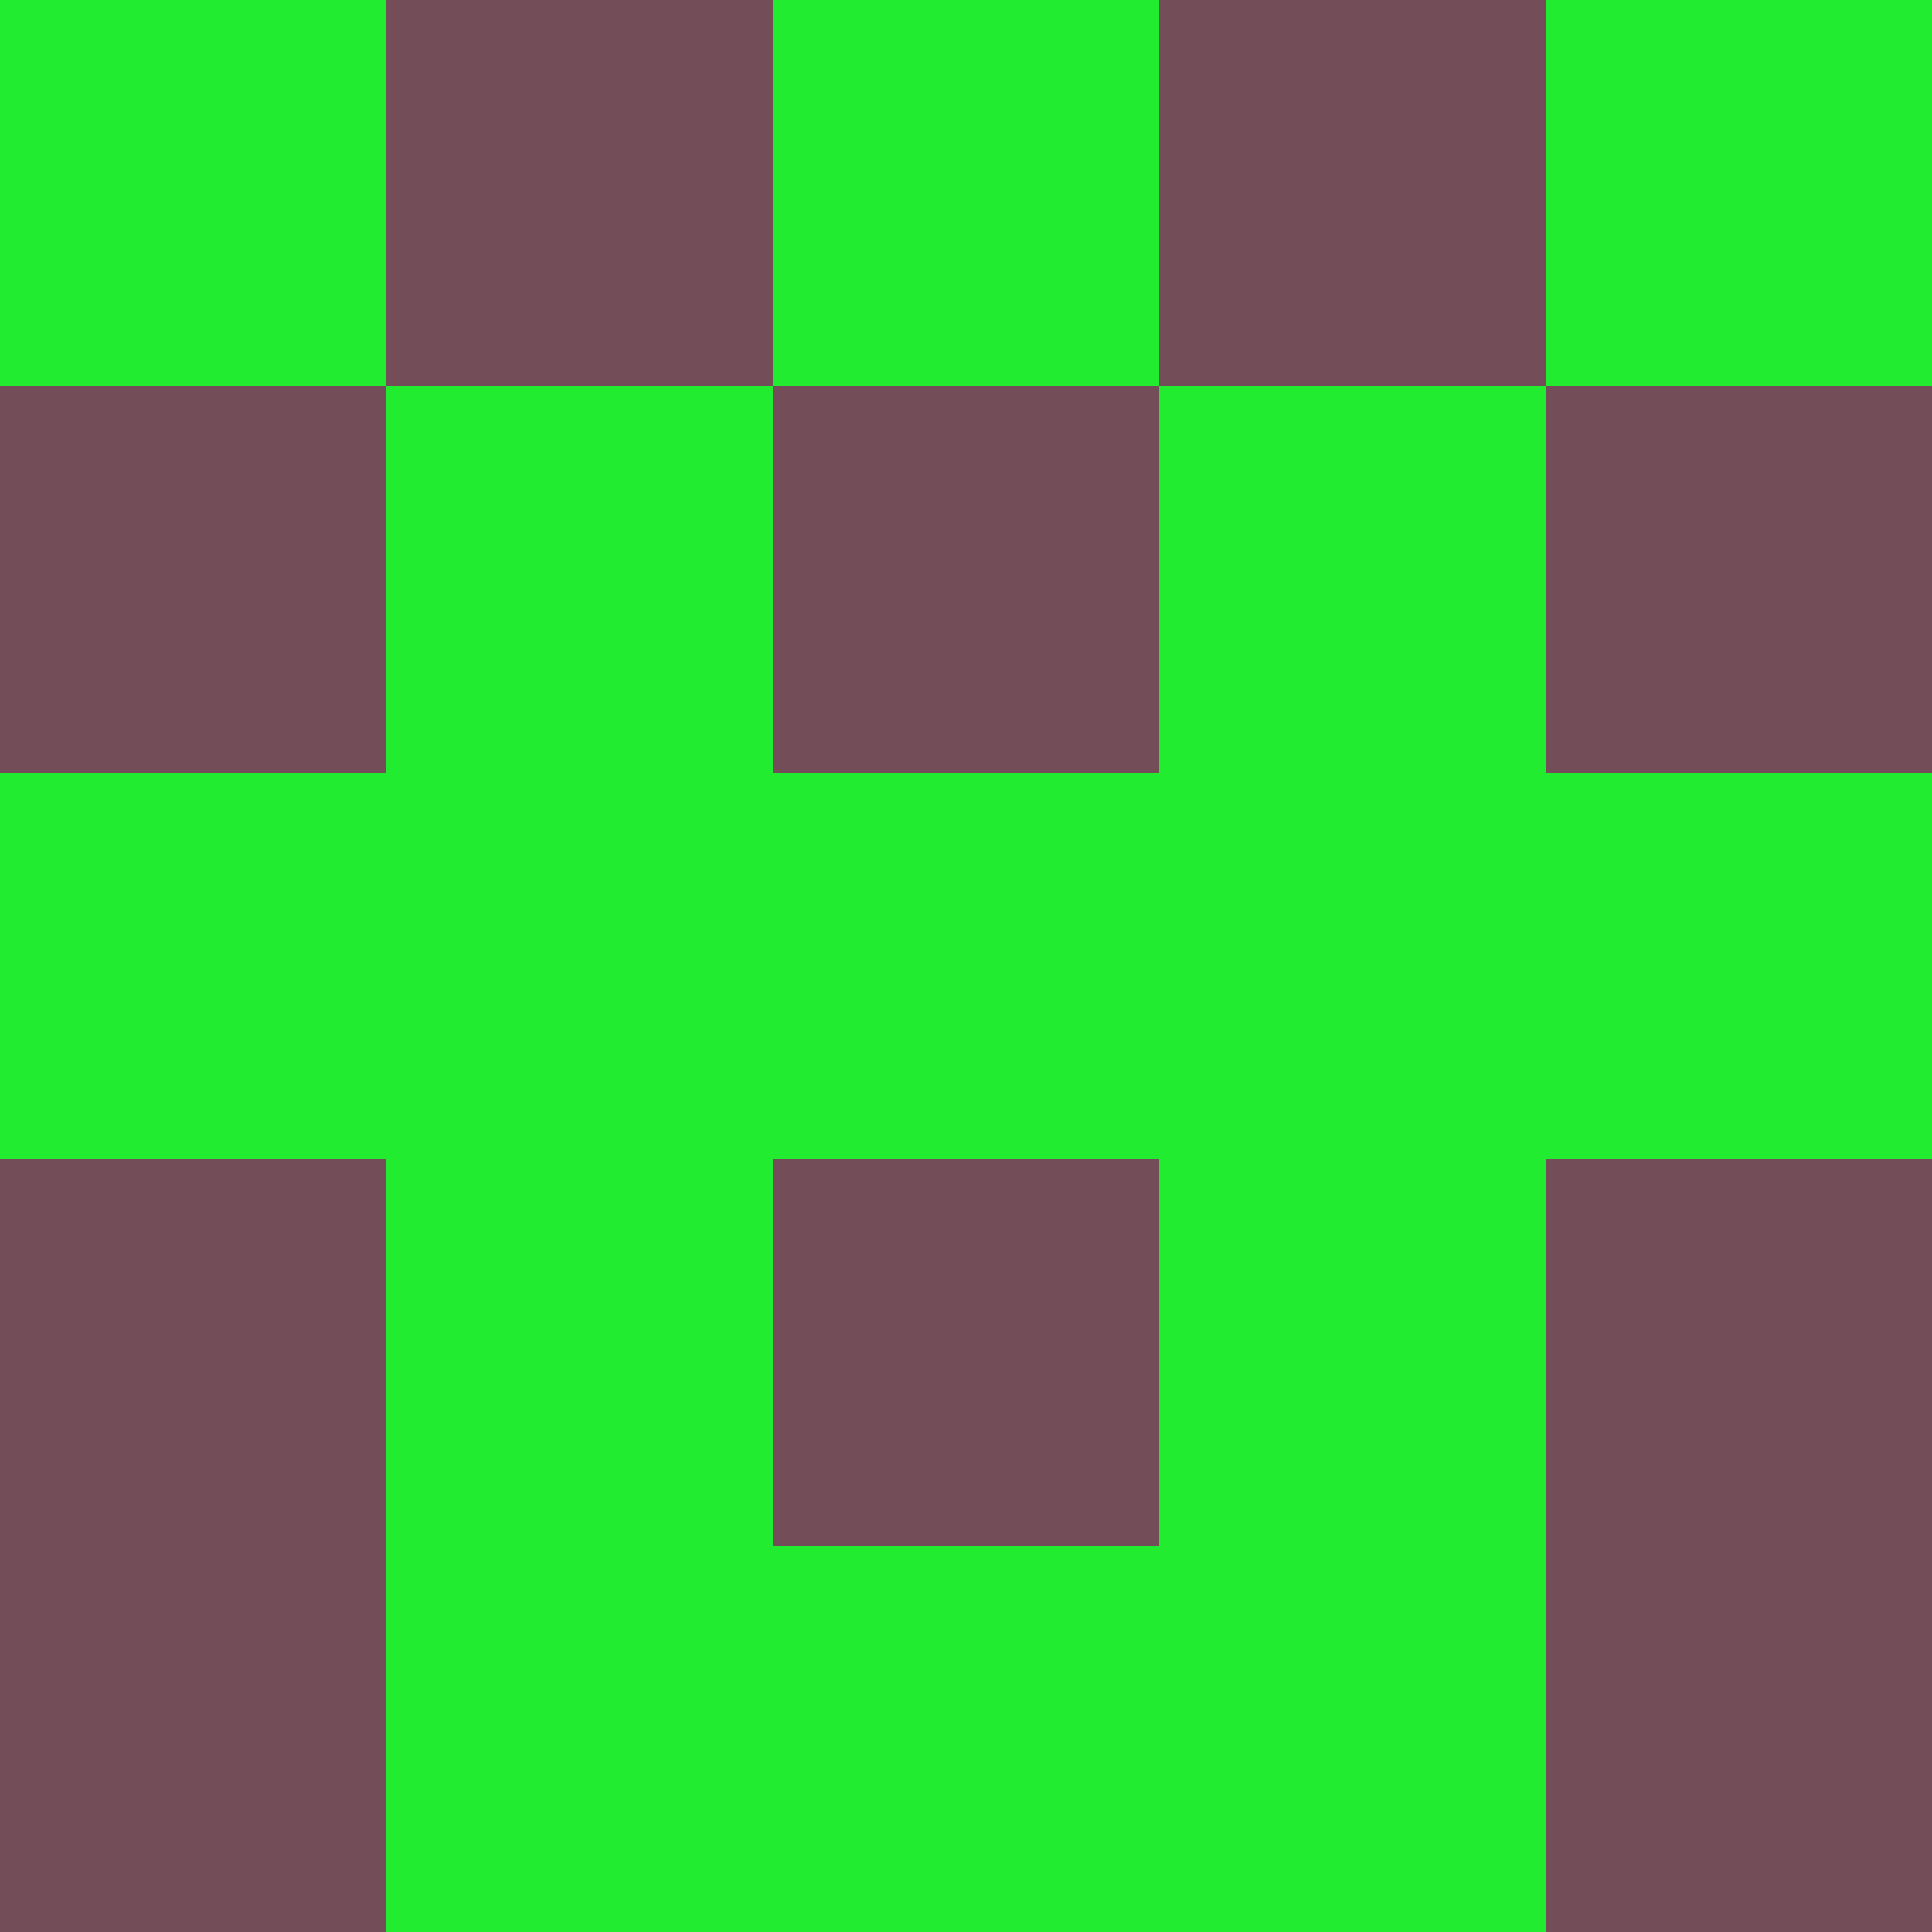 <?xml version="1.0" encoding="utf-8"?>
<!DOCTYPE svg PUBLIC "-//W3C//DTD SVG 20010904//EN"
        "http://www.w3.org/TR/2001/REC-SVG-20010904/DTD/svg10.dtd">

<svg width="400" height="400" viewBox="0 0 5 5"
    xmlns="http://www.w3.org/2000/svg"
    xmlns:xlink="http://www.w3.org/1999/xlink">
            <rect x="0" y="0" width="1" height="1" fill="#22EC2F" />
        <rect x="0" y="1" width="1" height="1" fill="#734E58" />
        <rect x="0" y="2" width="1" height="1" fill="#22EC2F" />
        <rect x="0" y="3" width="1" height="1" fill="#734E58" />
        <rect x="0" y="4" width="1" height="1" fill="#734E58" />
                <rect x="1" y="0" width="1" height="1" fill="#734E58" />
        <rect x="1" y="1" width="1" height="1" fill="#22EC2F" />
        <rect x="1" y="2" width="1" height="1" fill="#22EC2F" />
        <rect x="1" y="3" width="1" height="1" fill="#22EC2F" />
        <rect x="1" y="4" width="1" height="1" fill="#22EC2F" />
                <rect x="2" y="0" width="1" height="1" fill="#22EC2F" />
        <rect x="2" y="1" width="1" height="1" fill="#734E58" />
        <rect x="2" y="2" width="1" height="1" fill="#22EC2F" />
        <rect x="2" y="3" width="1" height="1" fill="#734E58" />
        <rect x="2" y="4" width="1" height="1" fill="#22EC2F" />
                <rect x="3" y="0" width="1" height="1" fill="#734E58" />
        <rect x="3" y="1" width="1" height="1" fill="#22EC2F" />
        <rect x="3" y="2" width="1" height="1" fill="#22EC2F" />
        <rect x="3" y="3" width="1" height="1" fill="#22EC2F" />
        <rect x="3" y="4" width="1" height="1" fill="#22EC2F" />
                <rect x="4" y="0" width="1" height="1" fill="#22EC2F" />
        <rect x="4" y="1" width="1" height="1" fill="#734E58" />
        <rect x="4" y="2" width="1" height="1" fill="#22EC2F" />
        <rect x="4" y="3" width="1" height="1" fill="#734E58" />
        <rect x="4" y="4" width="1" height="1" fill="#734E58" />
        
</svg>


